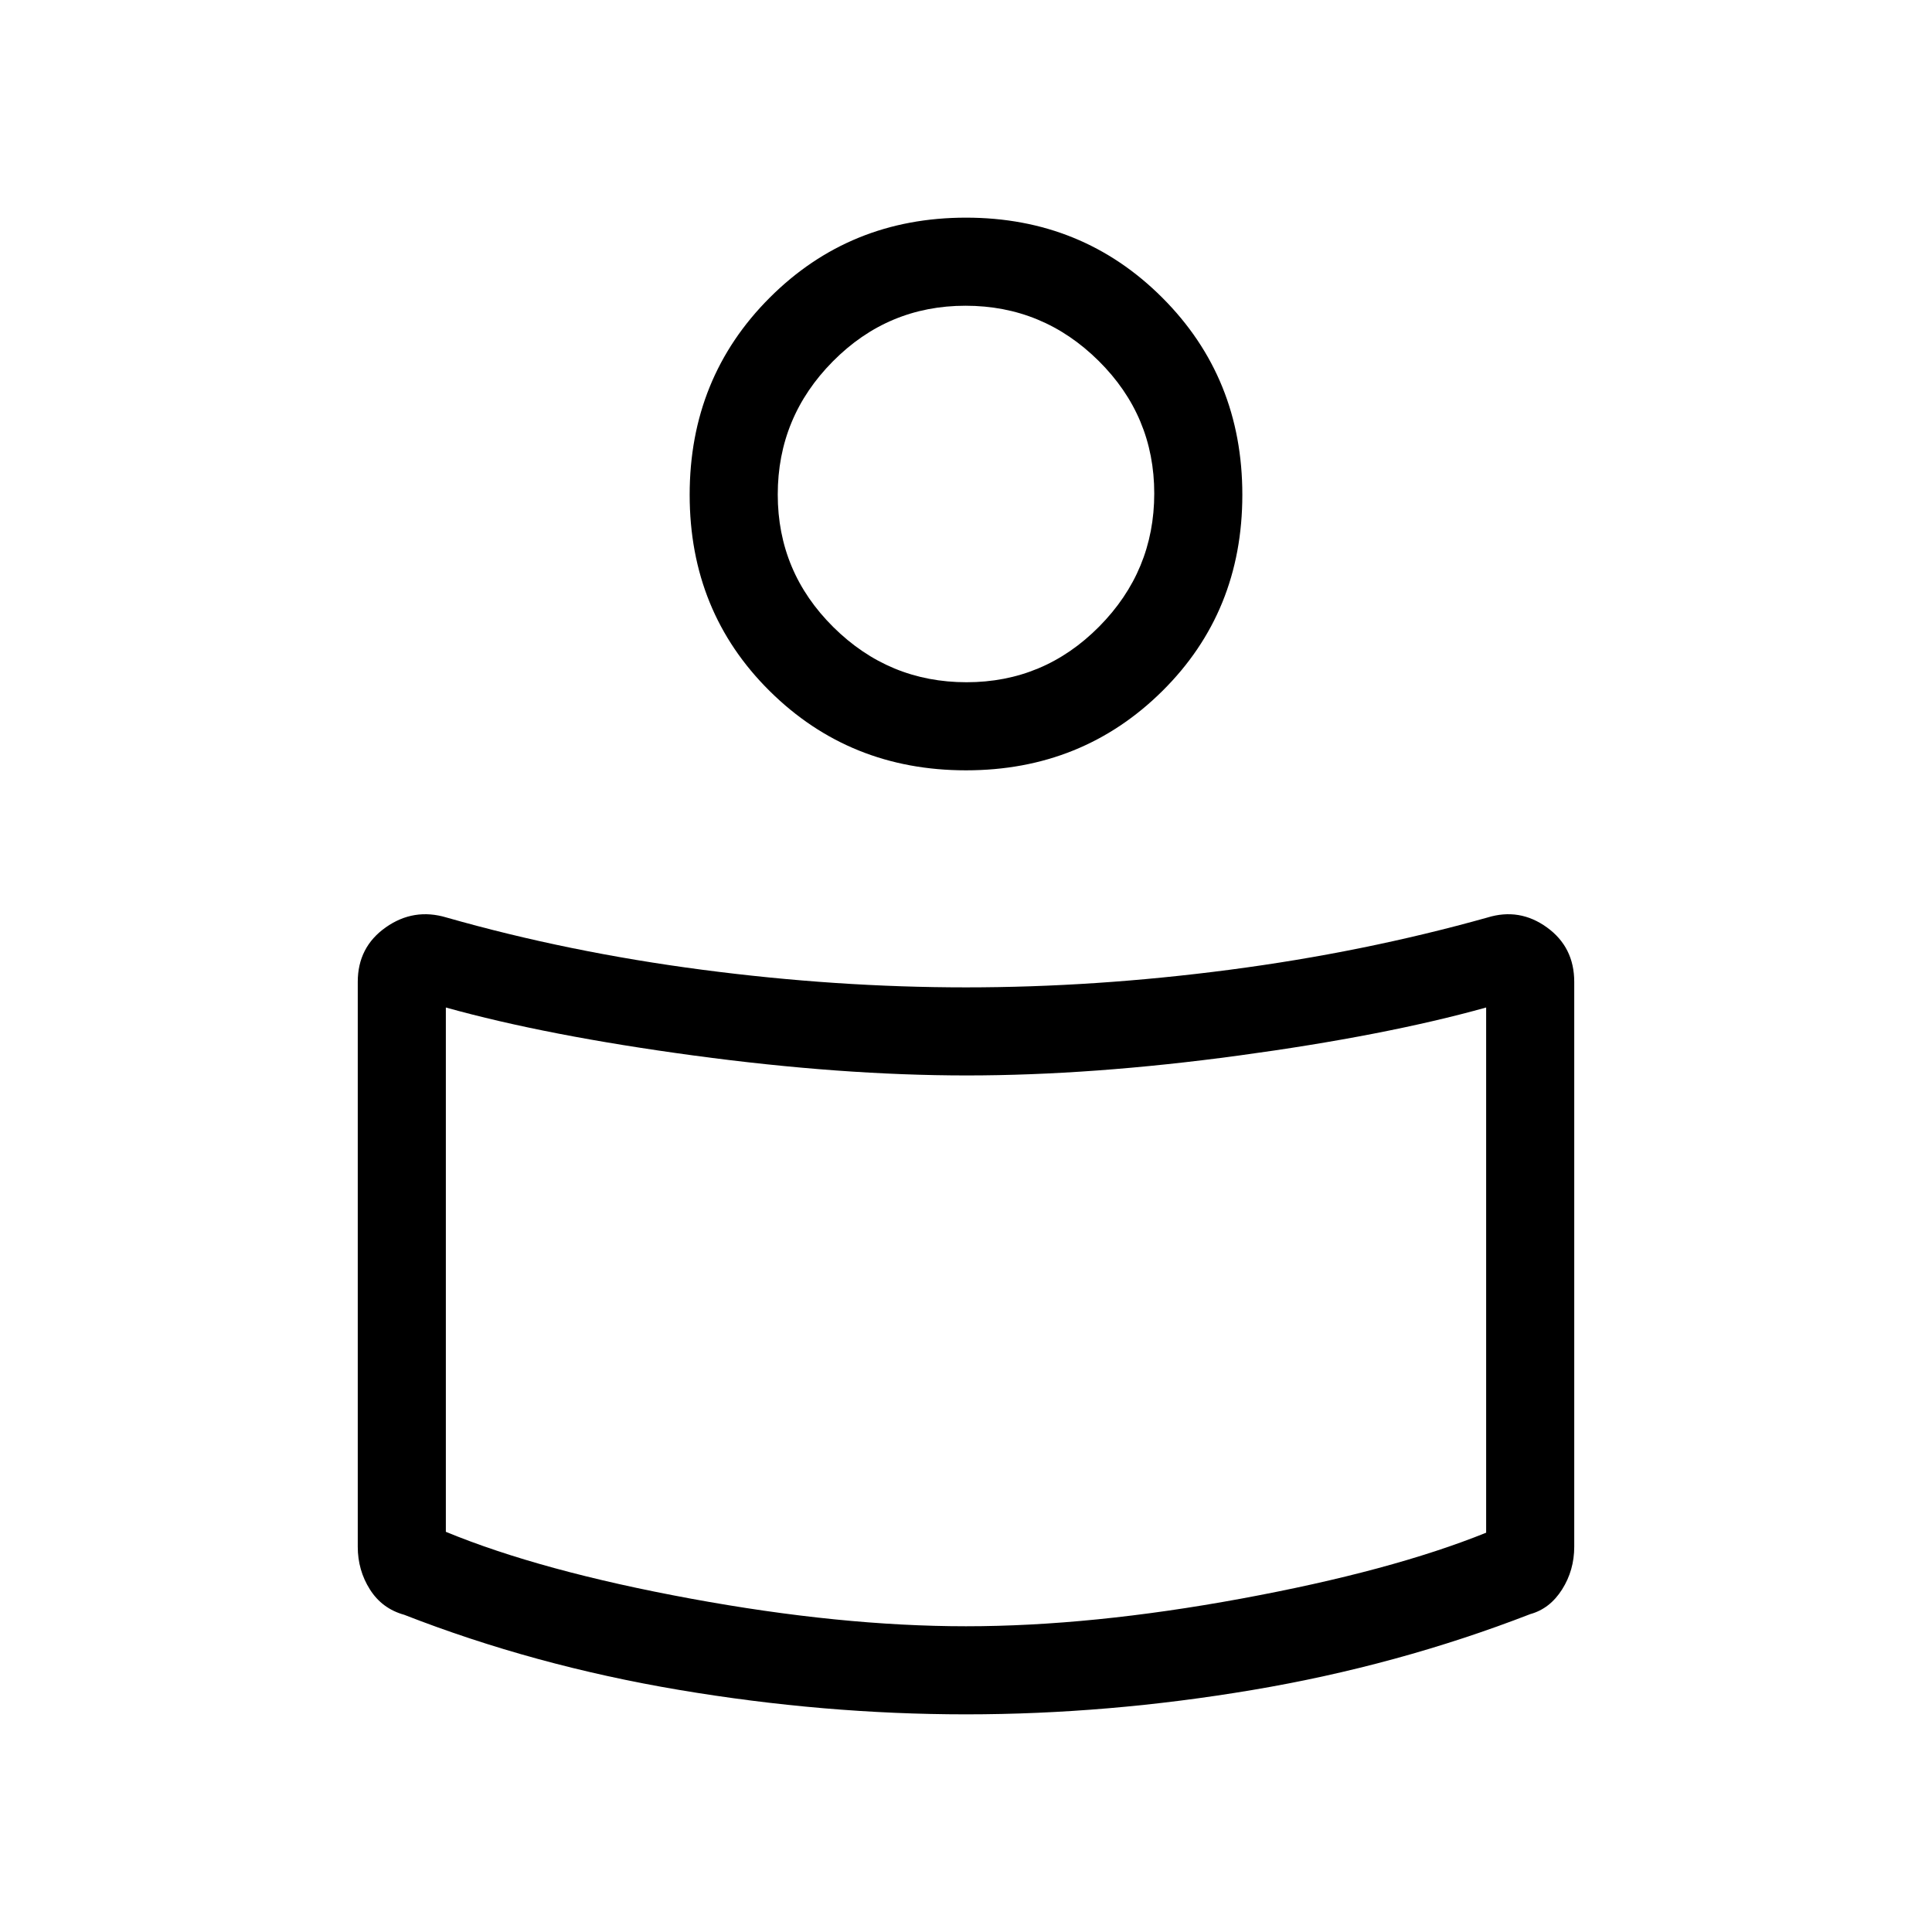 <svg xmlns="http://www.w3.org/2000/svg" height="48" viewBox="0 -960 960 960" width="48"><path d="M480-469.38q64.24 0 130.93-8.74 66.69-8.73 128.15-25.96 15.98-4.92 29.56 4.89 13.59 9.81 13.59 27.08v280.65q0 11.72-6.04 21.25-6.04 9.54-15.76 12.24-66.05 25.59-138.01 37.7-71.96 12.12-142.42 12.12t-142.55-12.14q-72.09-12.14-136.6-37.33-11-3.05-17.04-12.59-6.04-9.53-6.04-21.25v-280.65q0-17.27 13.9-27.08 13.91-9.81 30.25-4.89 60.46 17.23 127.15 25.96 66.69 8.74 130.93 8.74Zm258.46 270.97v-260.97q-50.15 14-122.97 23.88-72.82 9.88-135.12 9.88-62.29 0-135.49-9.88-73.19-9.88-123.34-23.88v260.53q47.15 19.47 121.69 33.2 74.54 13.73 136.77 13.73 62.23 0 136.77-13.73 74.54-13.73 121.69-32.76ZM480-851.85q57.77 0 97.54 39.77t39.77 97.93q0 58.15-39.77 97.54-39.77 39.38-97.54 39.38t-97.54-39.38q-39.77-39.39-39.77-97.54 0-58.16 39.77-97.93 39.77-39.77 97.54-39.77Zm.25 230.85q38.52 0 65.9-27.64 27.39-27.64 27.39-66.15 0-38.52-27.64-65.9-27.64-27.39-66.15-27.39-38.52 0-65.9 27.64-27.39 27.64-27.39 66.16 0 38.51 27.64 65.9Q441.74-621 480.25-621ZM480-722.08Zm0 415.93Z"/></svg>